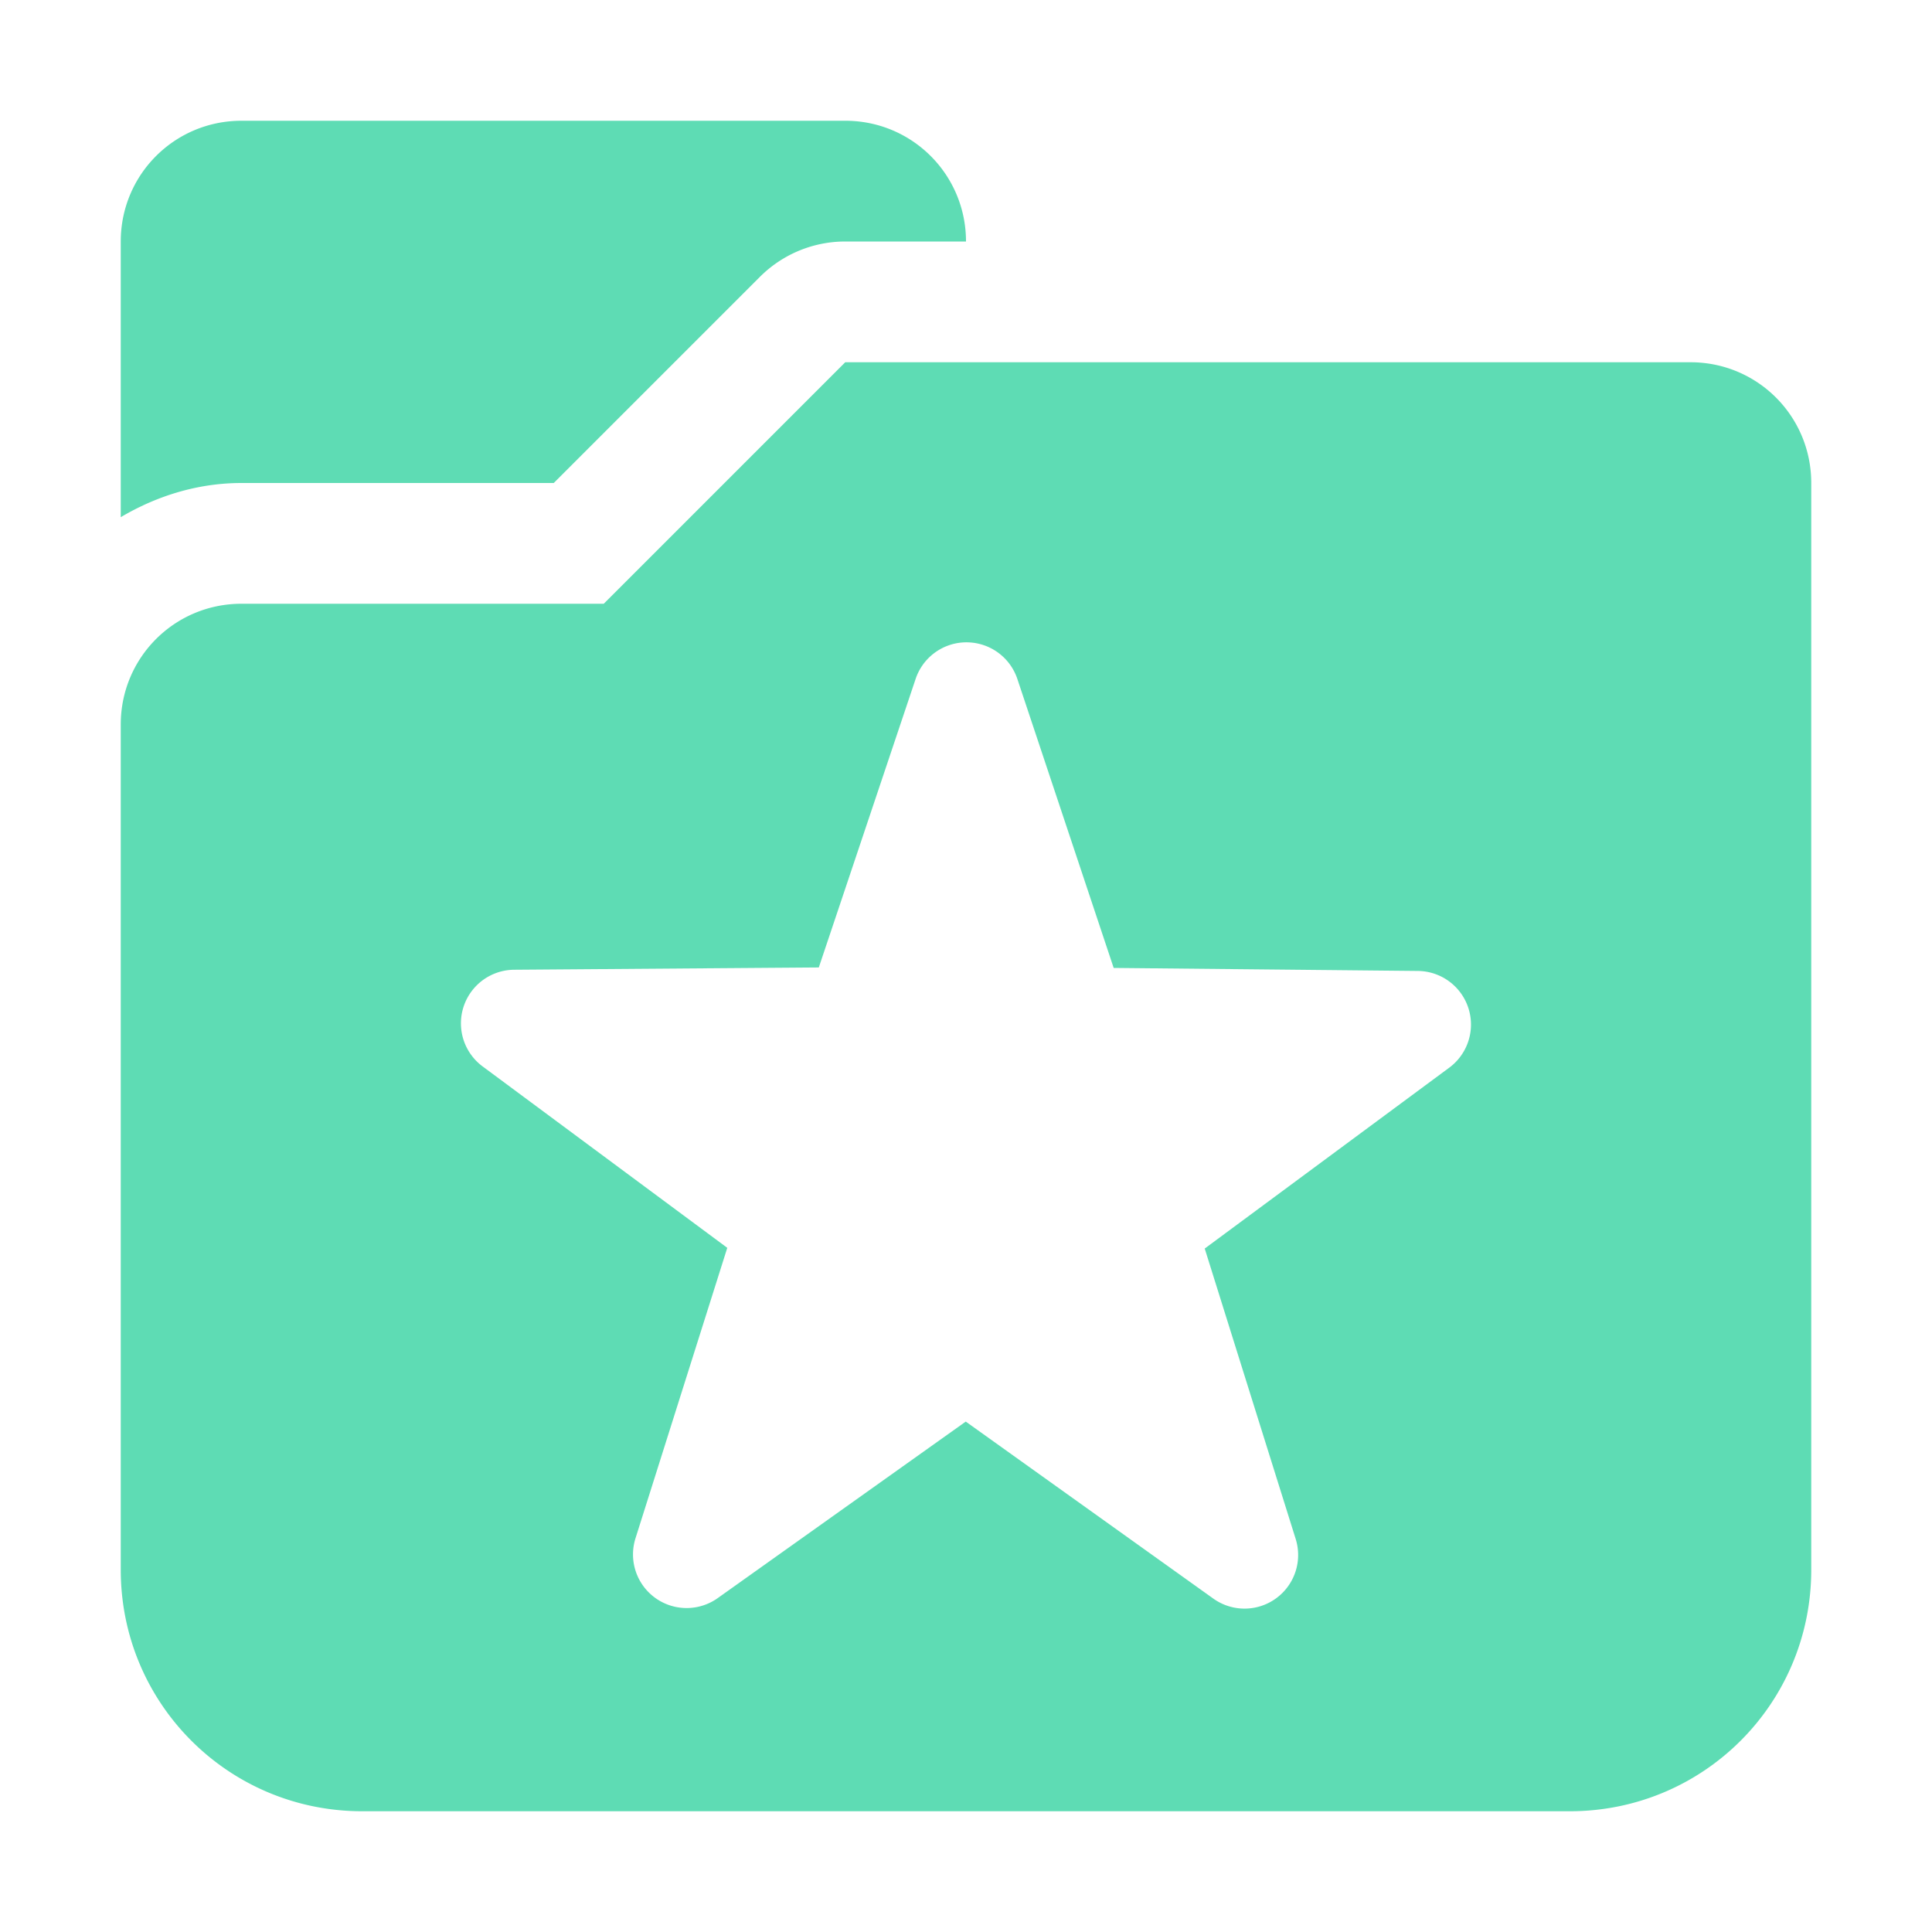 <svg xmlns="http://www.w3.org/2000/svg" width="16" height="16" version="1.1">
 <defs>
  <style id="current-color-scheme" type="text/css">
   .ColorScheme-Text { color:#5edcb4; } .ColorScheme-Highlight { color:#4285f4; } .ColorScheme-NeutralText { color:#ff9800; } .ColorScheme-PositiveText { color:#4caf50; } .ColorScheme-NegativeText { color:#f44336; }
  </style>
 </defs>
 <path style="fill:currentColor" class="ColorScheme-Text" d="M 2,1 C 1.446,1 1,1.446 1,2 V 4.283 C 1.296,4.108 1.636,4 2,4 H 3 4 4.586 L 6.293,2.293 C 6.481,2.105 6.735,2 7,2 H 8 C 8,1.446 7.554,1 7,1 Z M 7,3 5,5 H 4 3 2 C 1.446,5 1,5.446 1,6 V 7 8 10 11 13 C 1,14.108 1.892,15 3,15 H 13 C 14.108,15 15,14.108 15,13 V 11 10 4 C 15,3.446 14.554,3 14,3 Z M 7.981,5.32 A 0.444,0.444 0 0 1 8.025,5.32 0.444,0.444 0 0 1 8.426,5.625 L 9.223,8.016 11.742,8.041 A 0.444,0.444 0 0 1 12.002,8.842 L 9.977,10.34 10.73,12.744 A 0.444,0.444 0 0 1 10.047,13.238 L 7.998,11.773 5.945,13.234 A 0.444,0.444 0 0 1 5.264,12.736 L 6.023,10.334 4,8.834 A 0.444,0.444 0 0 1 4.262,8.031 L 6.781,8.012 7.582,5.625 A 0.444,0.444 0 0 1 7.981,5.32 Z"/>
</svg>
